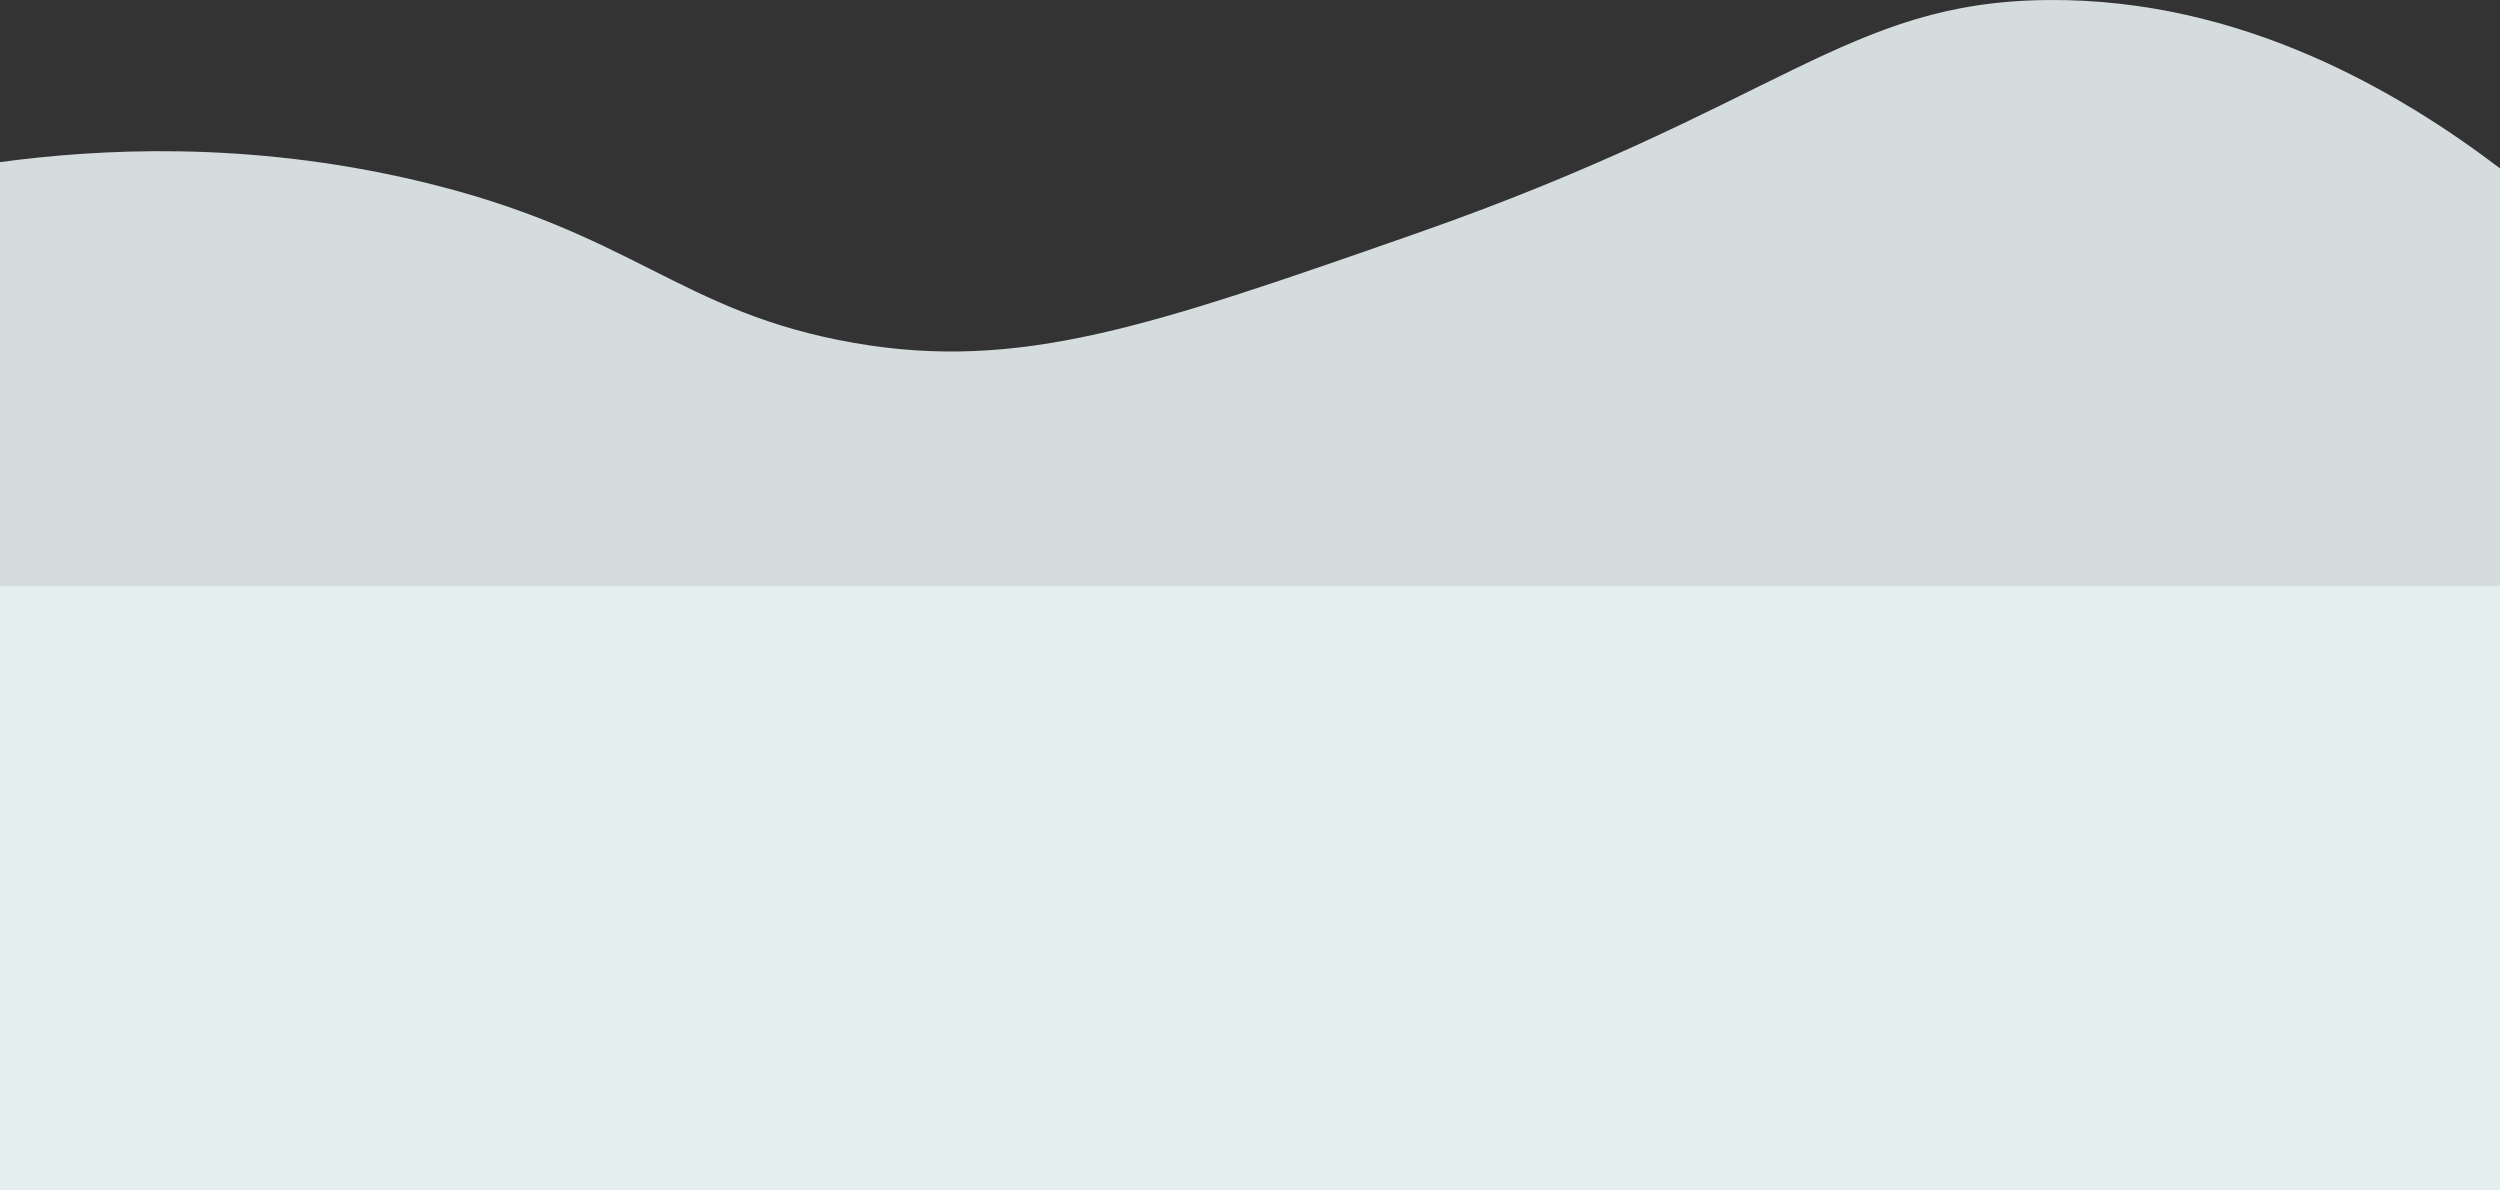 <svg xmlns="http://www.w3.org/2000/svg" width="1920" height="914.125" viewBox="0 0 1920 914.125"><rect x="0" y="0" width="1920" height="914.125" fill="#333333" stroke="none"/><defs><clipPath id="a"><path fill="#E5EEEF" d="M0 0h1920v517.125H0z"/></clipPath></defs><g><path fill="#E5EEEF" d="M0 450.125h1920v464H0z"/><g><g clip-path="url(#a)"><g><g clip-path="url(#a)"><g opacity=".9" style="isolation:isolate"><g><g clip-path="url(#a)"><path d="M1920 129.294C1842.843 70.768 1721.574-1.261 1572.87.017c-155.07 1.336-204.638 81.222-485.988 179.551-202.239 70.679-303.363 106.021-430.923 83.793-134.513-23.442-169.324-85.287-335.165-124.494C189.118 107.741 74.614 114.471 0 124.5v392.625h1920Z" fill="#E5EEEF"/></g></g></g></g></g></g></g></g></svg>